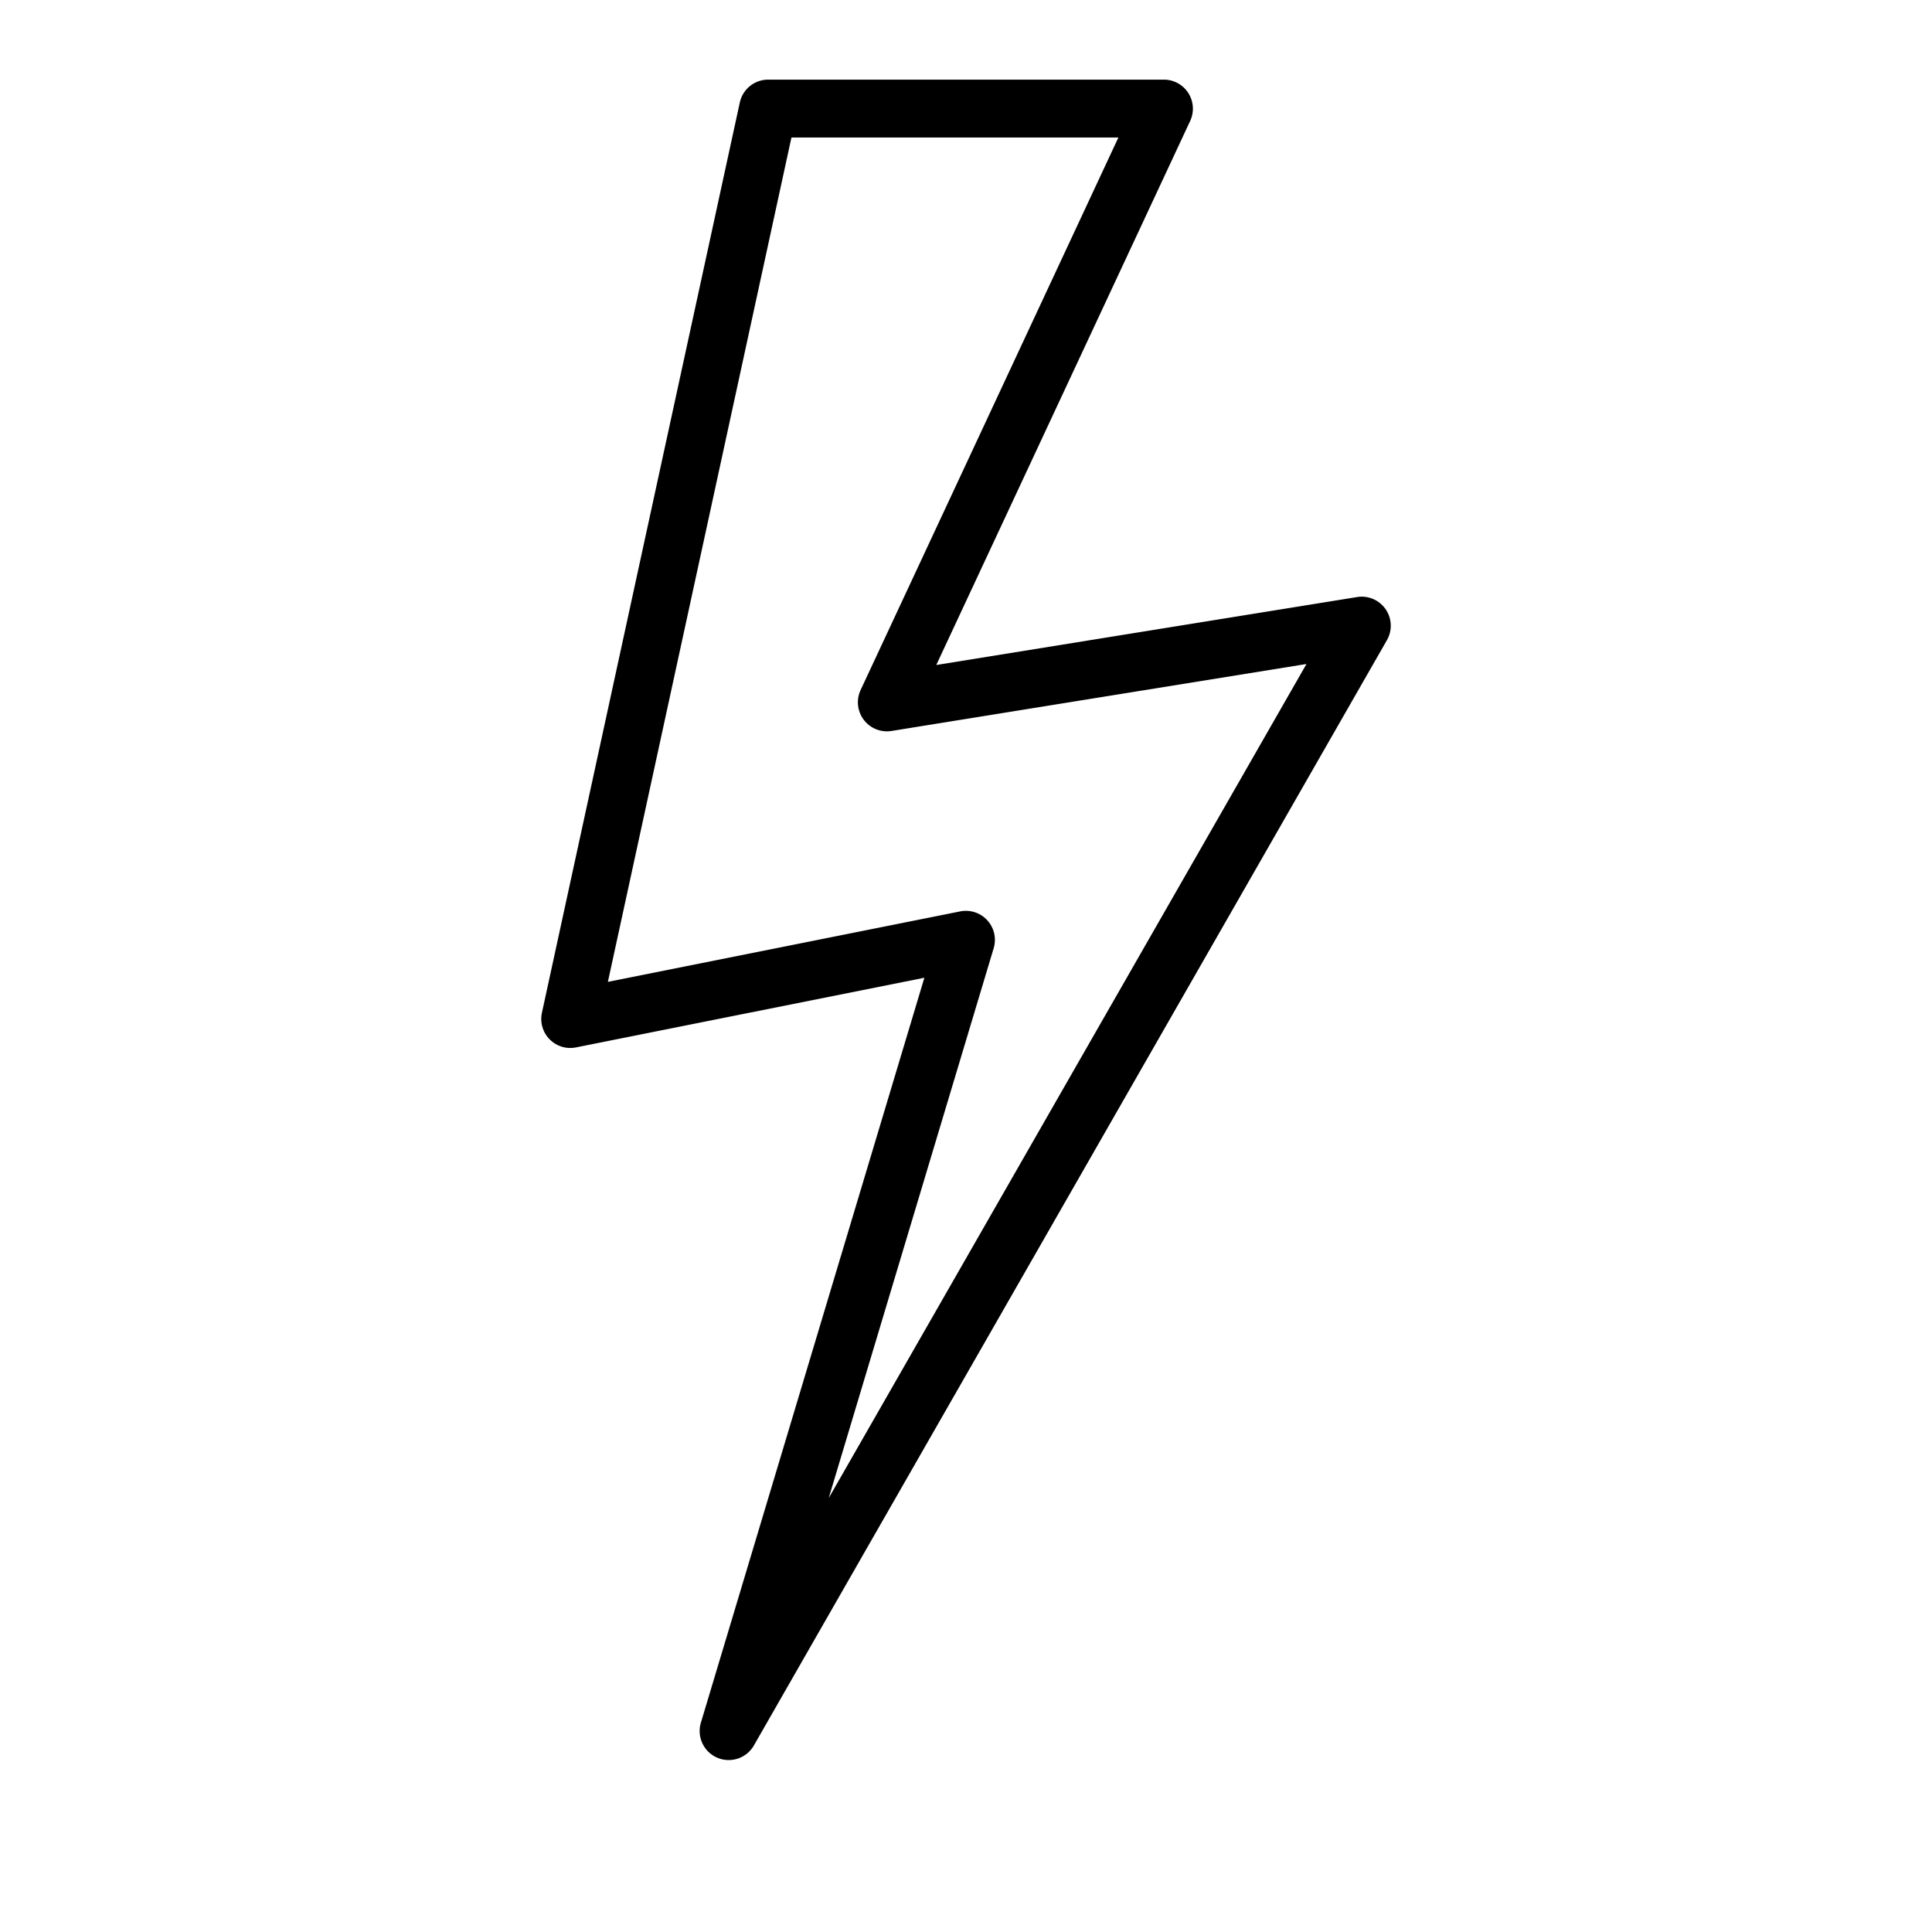 <svg xmlns="http://www.w3.org/2000/svg" width="99.796" height="99.796" viewBox="0 0 99.796 99.796"><defs><style>.a{fill:rgba(0,0,0,0);}.b{fill-rule:evenodd;}</style></defs><g transform="translate(0 -2.374)"><g transform="translate(0)"><rect class="a" width="99.796" height="99.796" transform="translate(0 2.374)"/><g transform="translate(27.955 6.488)"><path class="b" d="M500.6,491.805l-18,3.6a1.5,1.5,0,0,1-1.756-1.787l10.223-47.026a1.5,1.5,0,0,1,1.462-1.178h20.446a1.5,1.5,0,0,1,1.356,2.13l-13.116,28.107,21.744-3.511a1.5,1.5,0,0,1,1.538,2.22L491.78,531.485a1.5,1.5,0,0,1-2.732-1.174Zm10.021-43.4H493.733l-9.481,43.614,18.2-3.641a1.5,1.5,0,0,1,1.728,1.9l-8.522,28.406L520.337,475.6,498.9,479.059a1.5,1.5,0,0,1-1.595-2.112Z" transform="translate(-480.807 -445.415)"/></g></g></g></svg>